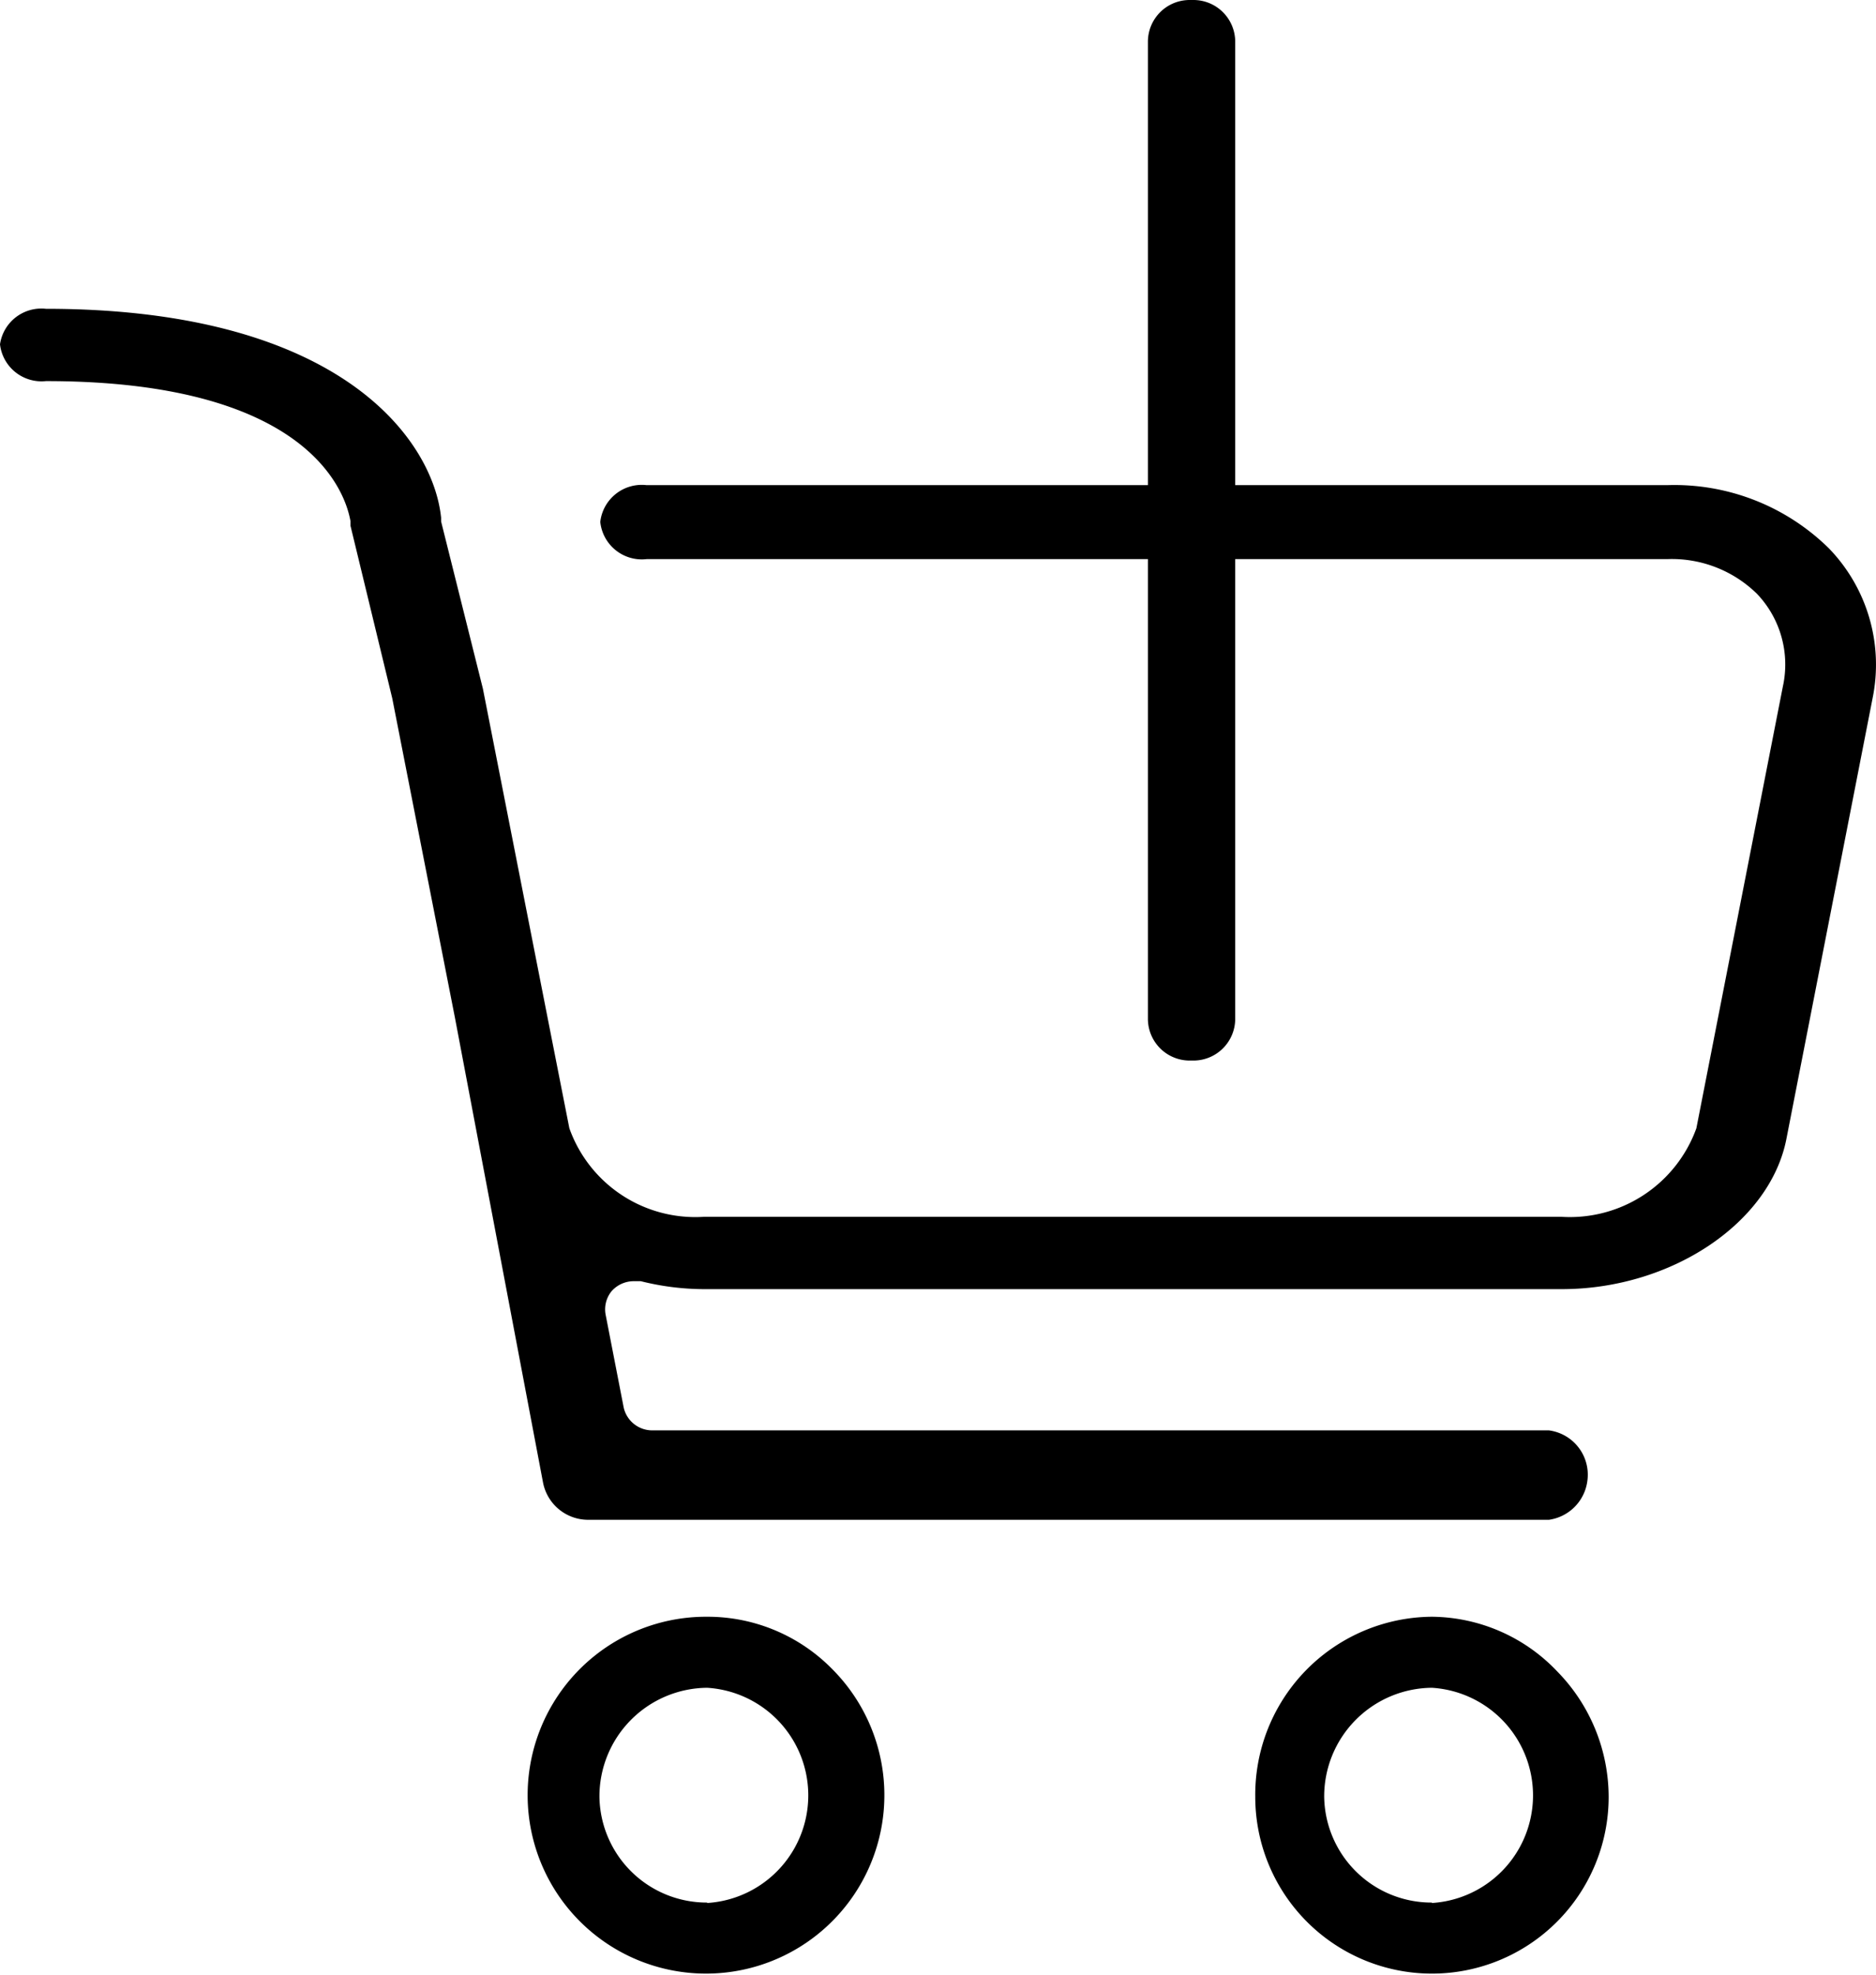 <svg xmlns="http://www.w3.org/2000/svg" viewBox="0 0 44.91 47.27">
<g>
<path
      d="M34.28,38.69h0A4.26,4.26,0,0,0,30.05,43h0a4.23,4.23,0,1,0,8.46,0,4.3,4.3,0,0,0-1.23-3A4.18,4.18,0,0,0,34.28,38.69Zm0,6.84A2.57,2.57,0,0,1,31.7,43h0a2.6,2.6,0,0,1,2.58-2.61,2.58,2.58,0,0,1,0,5.15Z"
    />
<polygon points="16.93 47.27 16.93 47.27 16.93 47.27 16.93 47.27" />
<path
      d="M16.93,38.69a4.27,4.27,0,1,0,3,1.26A4.18,4.18,0,0,0,16.93,38.69Zm0,6.84A2.57,2.57,0,0,1,14.35,43h0a2.6,2.6,0,0,1,2.58-2.61,2.58,2.58,0,0,1,0,5.15Z"
    />
<path
      d="M43.78,13.12a5.27,5.27,0,0,0-3.87-1.51H29.57V1a1,1,0,0,0-1-1h-.09a1,1,0,0,0-1,1V11.61h-12a1,1,0,0,0-1.11.88,1,1,0,0,0,1.11.89h12v11a1,1,0,0,0,1,1h.09a1,1,0,0,0,1-1v-11H39.91a2.91,2.91,0,0,1,2.15.83,2.45,2.45,0,0,1,.62,2.22L40.61,27a3.22,3.22,0,0,1-3.22,2.12H16.84A3.2,3.2,0,0,1,13.63,27l-.53-2.69-1.54-7.83-1-4s0-.06,0-.09c-.19-1.85-2.39-5-9.46-5A1,1,0,0,0,0,8.24a1,1,0,0,0,1.1.88c6.44,0,7.19,2.79,7.29,3.35v.11l1,4.13v0l1.5,7.64L13,35.48a1.1,1.1,0,0,0,1.08.89h23a1.08,1.08,0,0,0,.92-.93,1.07,1.07,0,0,0-.92-1.21H15.61a.7.7,0,0,1-.68-.55l-.43-2.21a.69.69,0,0,1,.14-.57.71.71,0,0,1,.53-.24h.17a6.29,6.29,0,0,0,1.5.19H37.39c2.62,0,5-1.59,5.38-3.62l2.06-10.53A4,4,0,0,0,43.78,13.12Z"
    />
</g></svg>
